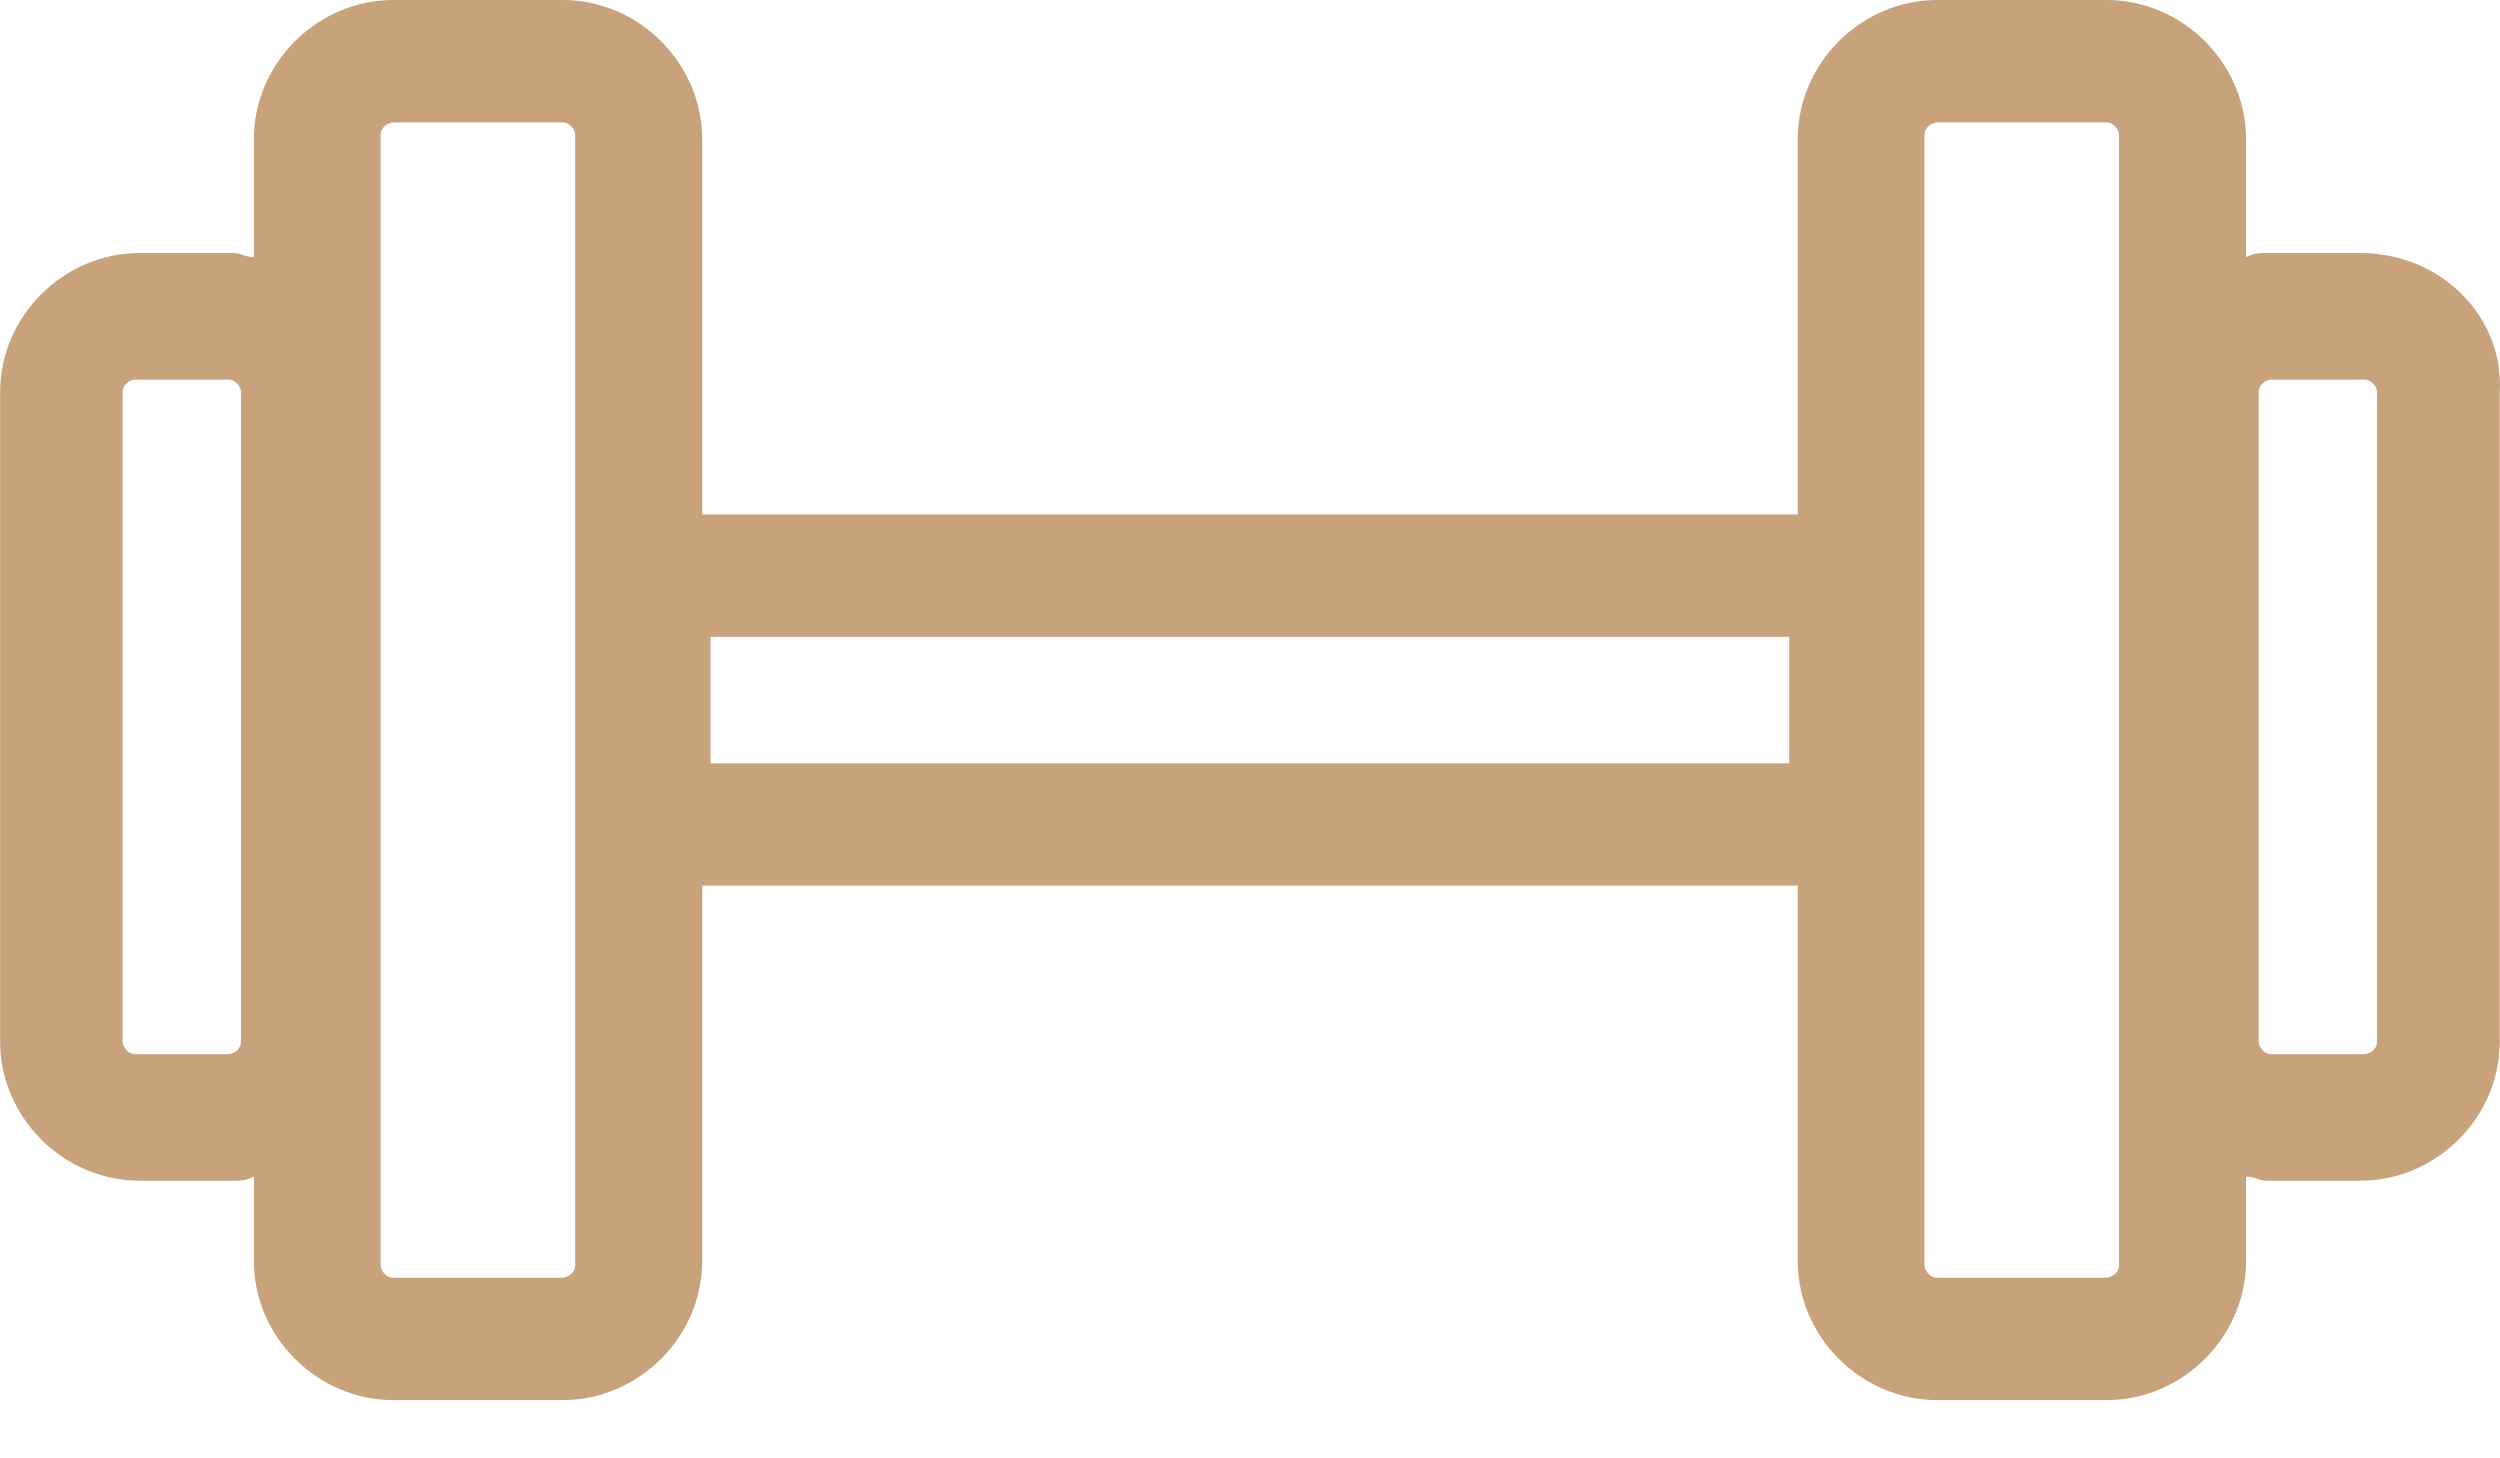 <svg height="14" viewBox="0 0 24 14" width="24" xmlns="http://www.w3.org/2000/svg"><path d="m22.658 2.429h-.893c-.081 0-.122 0-.203.04v-1.133c0-.729-.609-1.336-1.34-1.336h-1.624c-.731 0-1.34.607-1.34 1.336v3.603h-10.517v-3.603c0-.729-.609-1.336-1.34-1.336h-1.624c-.731 0-1.34.607-1.34 1.336v1.133c-.081 0-.122-.04-.203-.04h-.893c-.731 0-1.34.607-1.34 1.336v6.234c0 .729.609 1.336 1.34 1.336h.893c.081 0 .122 0 .203-.04v.81c0 .729.609 1.336 1.34 1.336h1.624c.731 0 1.34-.607 1.34-1.336v-3.603h10.517v3.603c0 .729.609 1.336 1.34 1.336h1.624c.731 0 1.34-.607 1.34-1.336v-.81c.081 0 .122.04.203.04h.893c.731 0 1.34-.607 1.34-1.336v-6.234c.041-.729-.568-1.336-1.34-1.336zm-20.344 7.57c0 .081-.081.121-.122.121h-.893c-.081 0-.122-.081-.122-.121v-6.234c0-.081.081-.121.122-.121h.893c.081 0 .122.081.122.121zm3.208 2.146c0 .081-.081.121-.122.121h-1.624c-.081 0-.122-.081-.122-.121v-10.849c0-.081.081-.121.122-.121h1.624c.081 0 .122.081.122.121zm11.654-4.817h-10.355v-1.214h10.355zm3.167 4.817c0 .081-.081.121-.122.121h-1.624c-.081 0-.122-.081-.122-.121v-10.849c0-.081.081-.121.122-.121h1.624c.081 0 .122.081.122.121zm2.477-2.146c0 .081-.081.121-.122.121h-.893c-.081 0-.122-.081-.122-.121v-6.234c0-.081.081-.121.122-.121h.893c.081 0 .122.081.122.121z" fill="#c7a27b"/></svg>